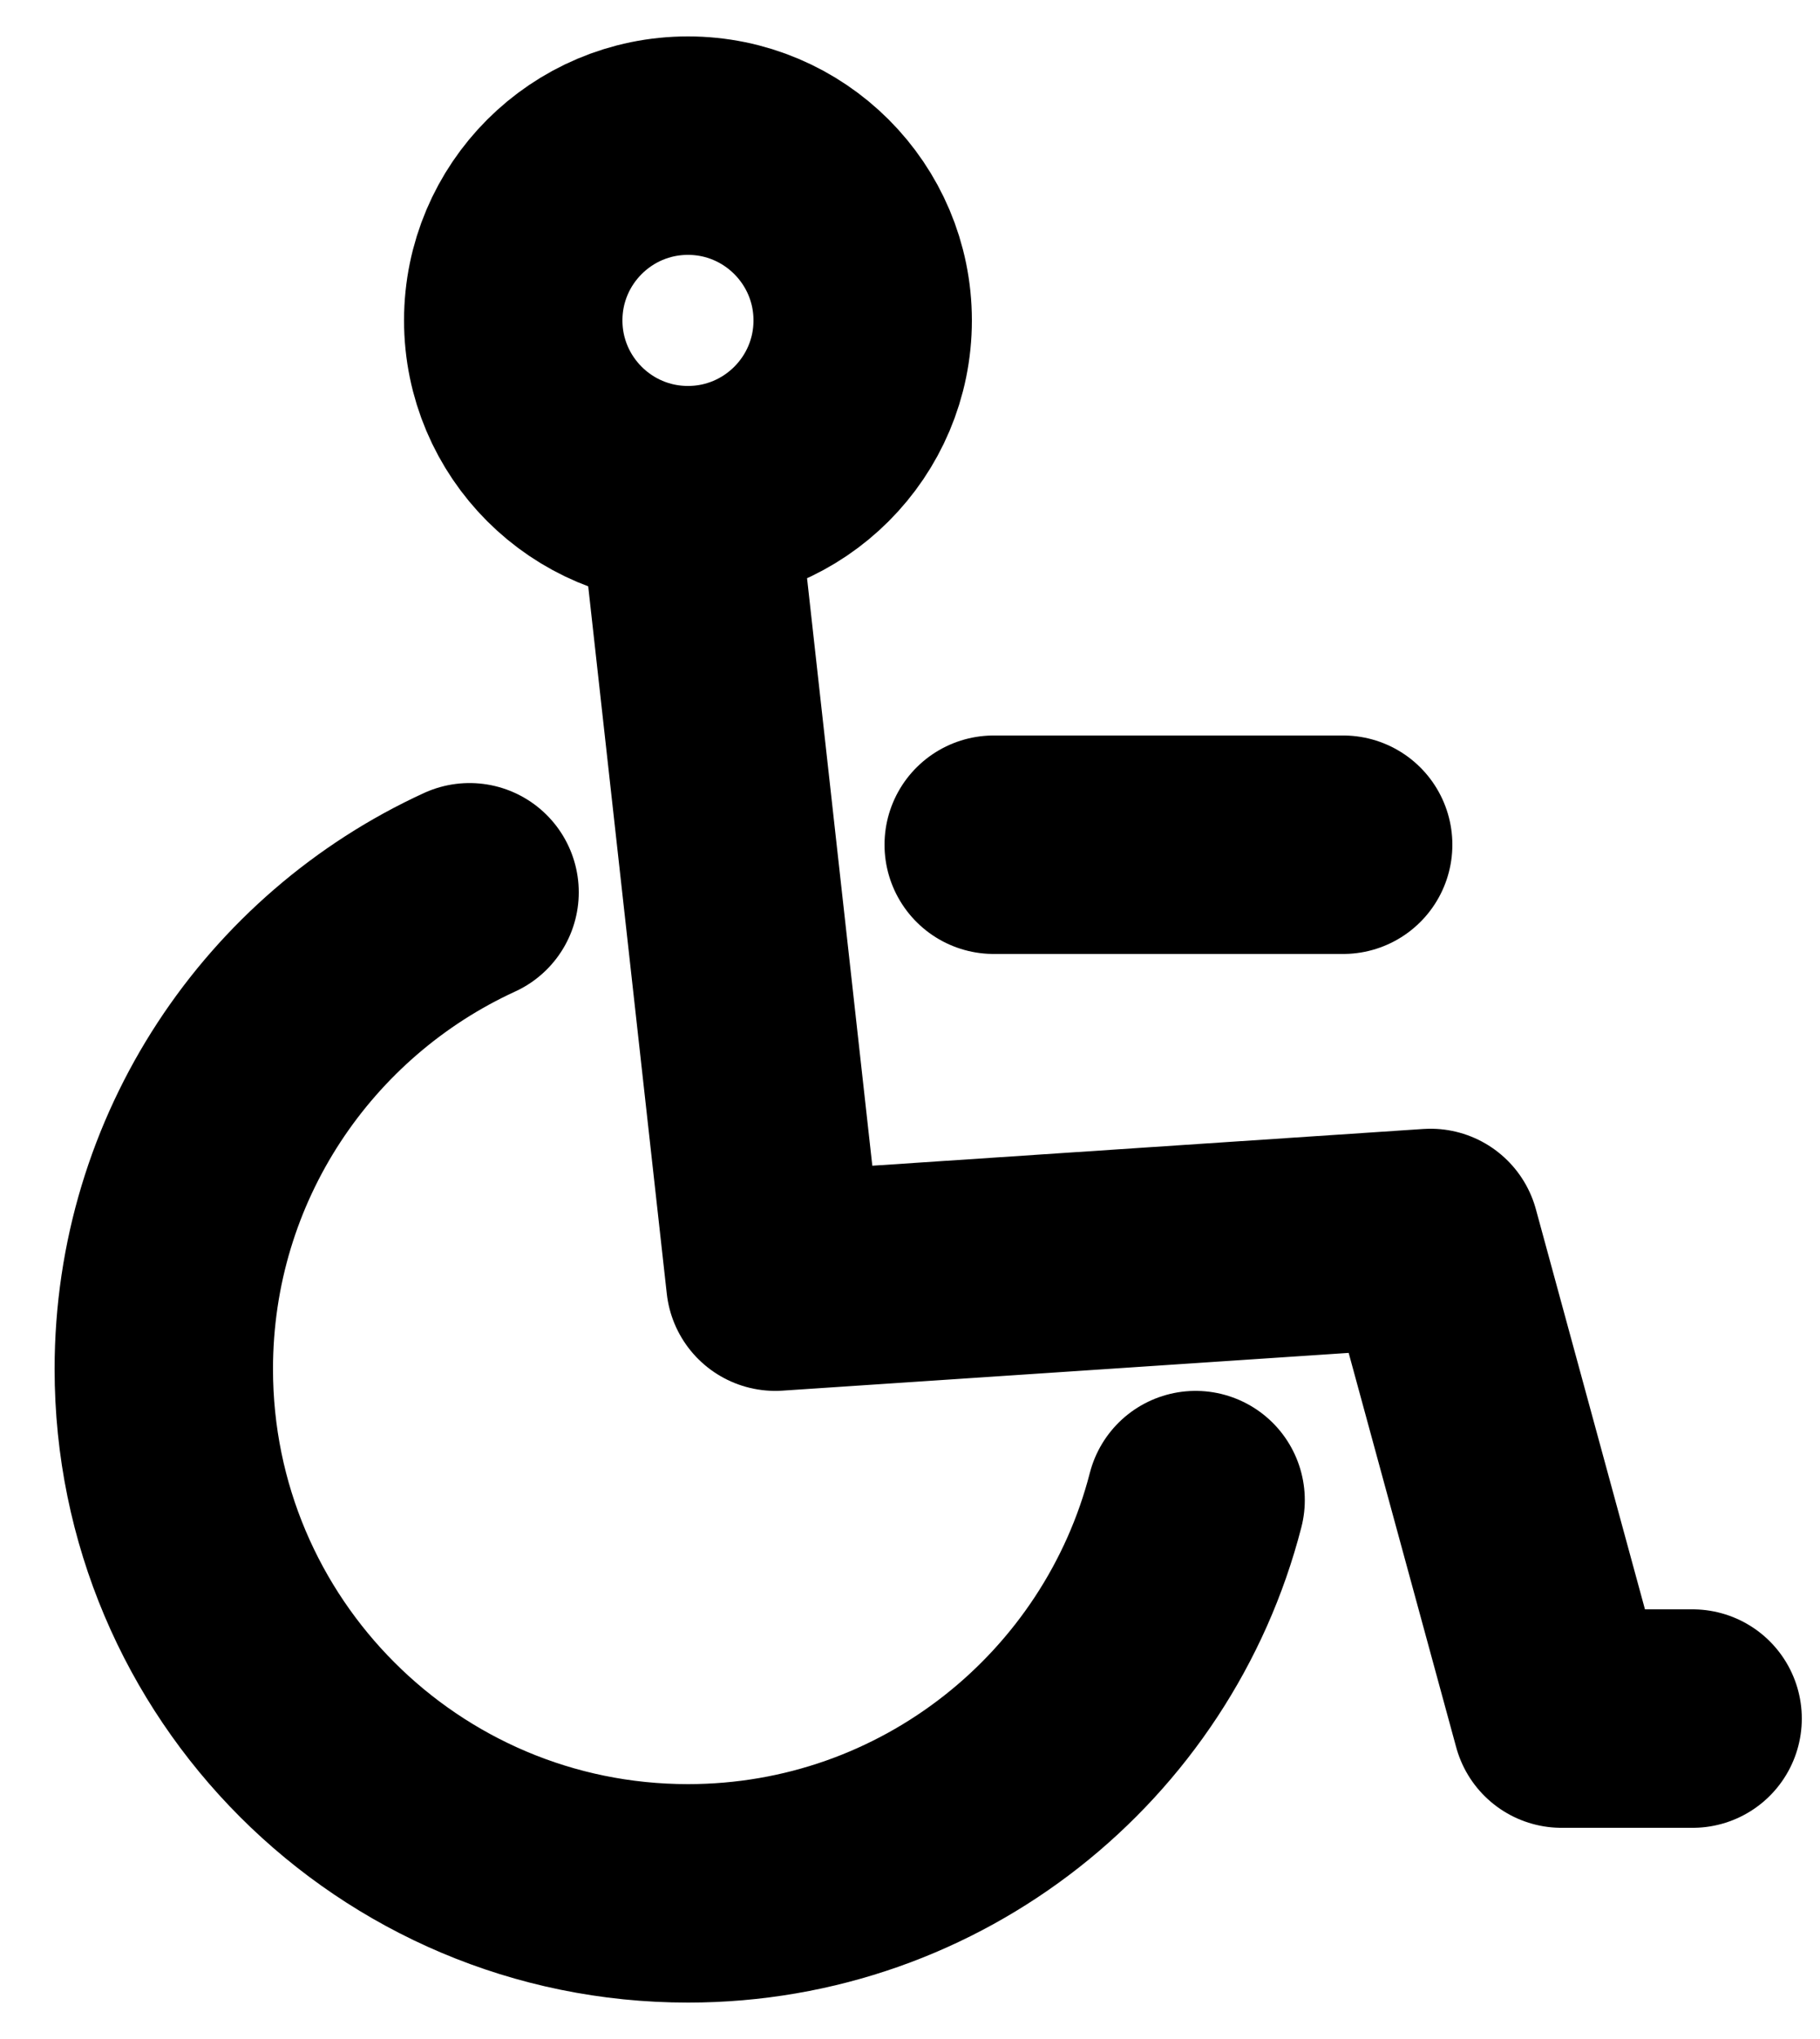 <svg width="25" height="28" viewBox="0 0 25 28" fill="none" xmlns="http://www.w3.org/2000/svg">
<path d="M16.423 20.6C15.624 23.705 12.805 26 9.45 26C5.474 26 2.25 22.776 2.25 18.8C2.25 15.894 3.971 13.39 6.45 12.253M9.45 6.8L10.65 17.6L19.65 17L21.45 23.6H23.25M9.45 6.8C10.775 6.8 11.85 5.725 11.85 4.4C11.85 3.075 10.775 2 9.45 2C8.125 2 7.05 3.075 7.05 4.4C7.05 5.725 8.125 6.8 9.45 6.8ZM13.65 11.6H18.45" stroke="black" stroke-width="3" stroke-linecap="round" stroke-linejoin="round"/>
</svg>
